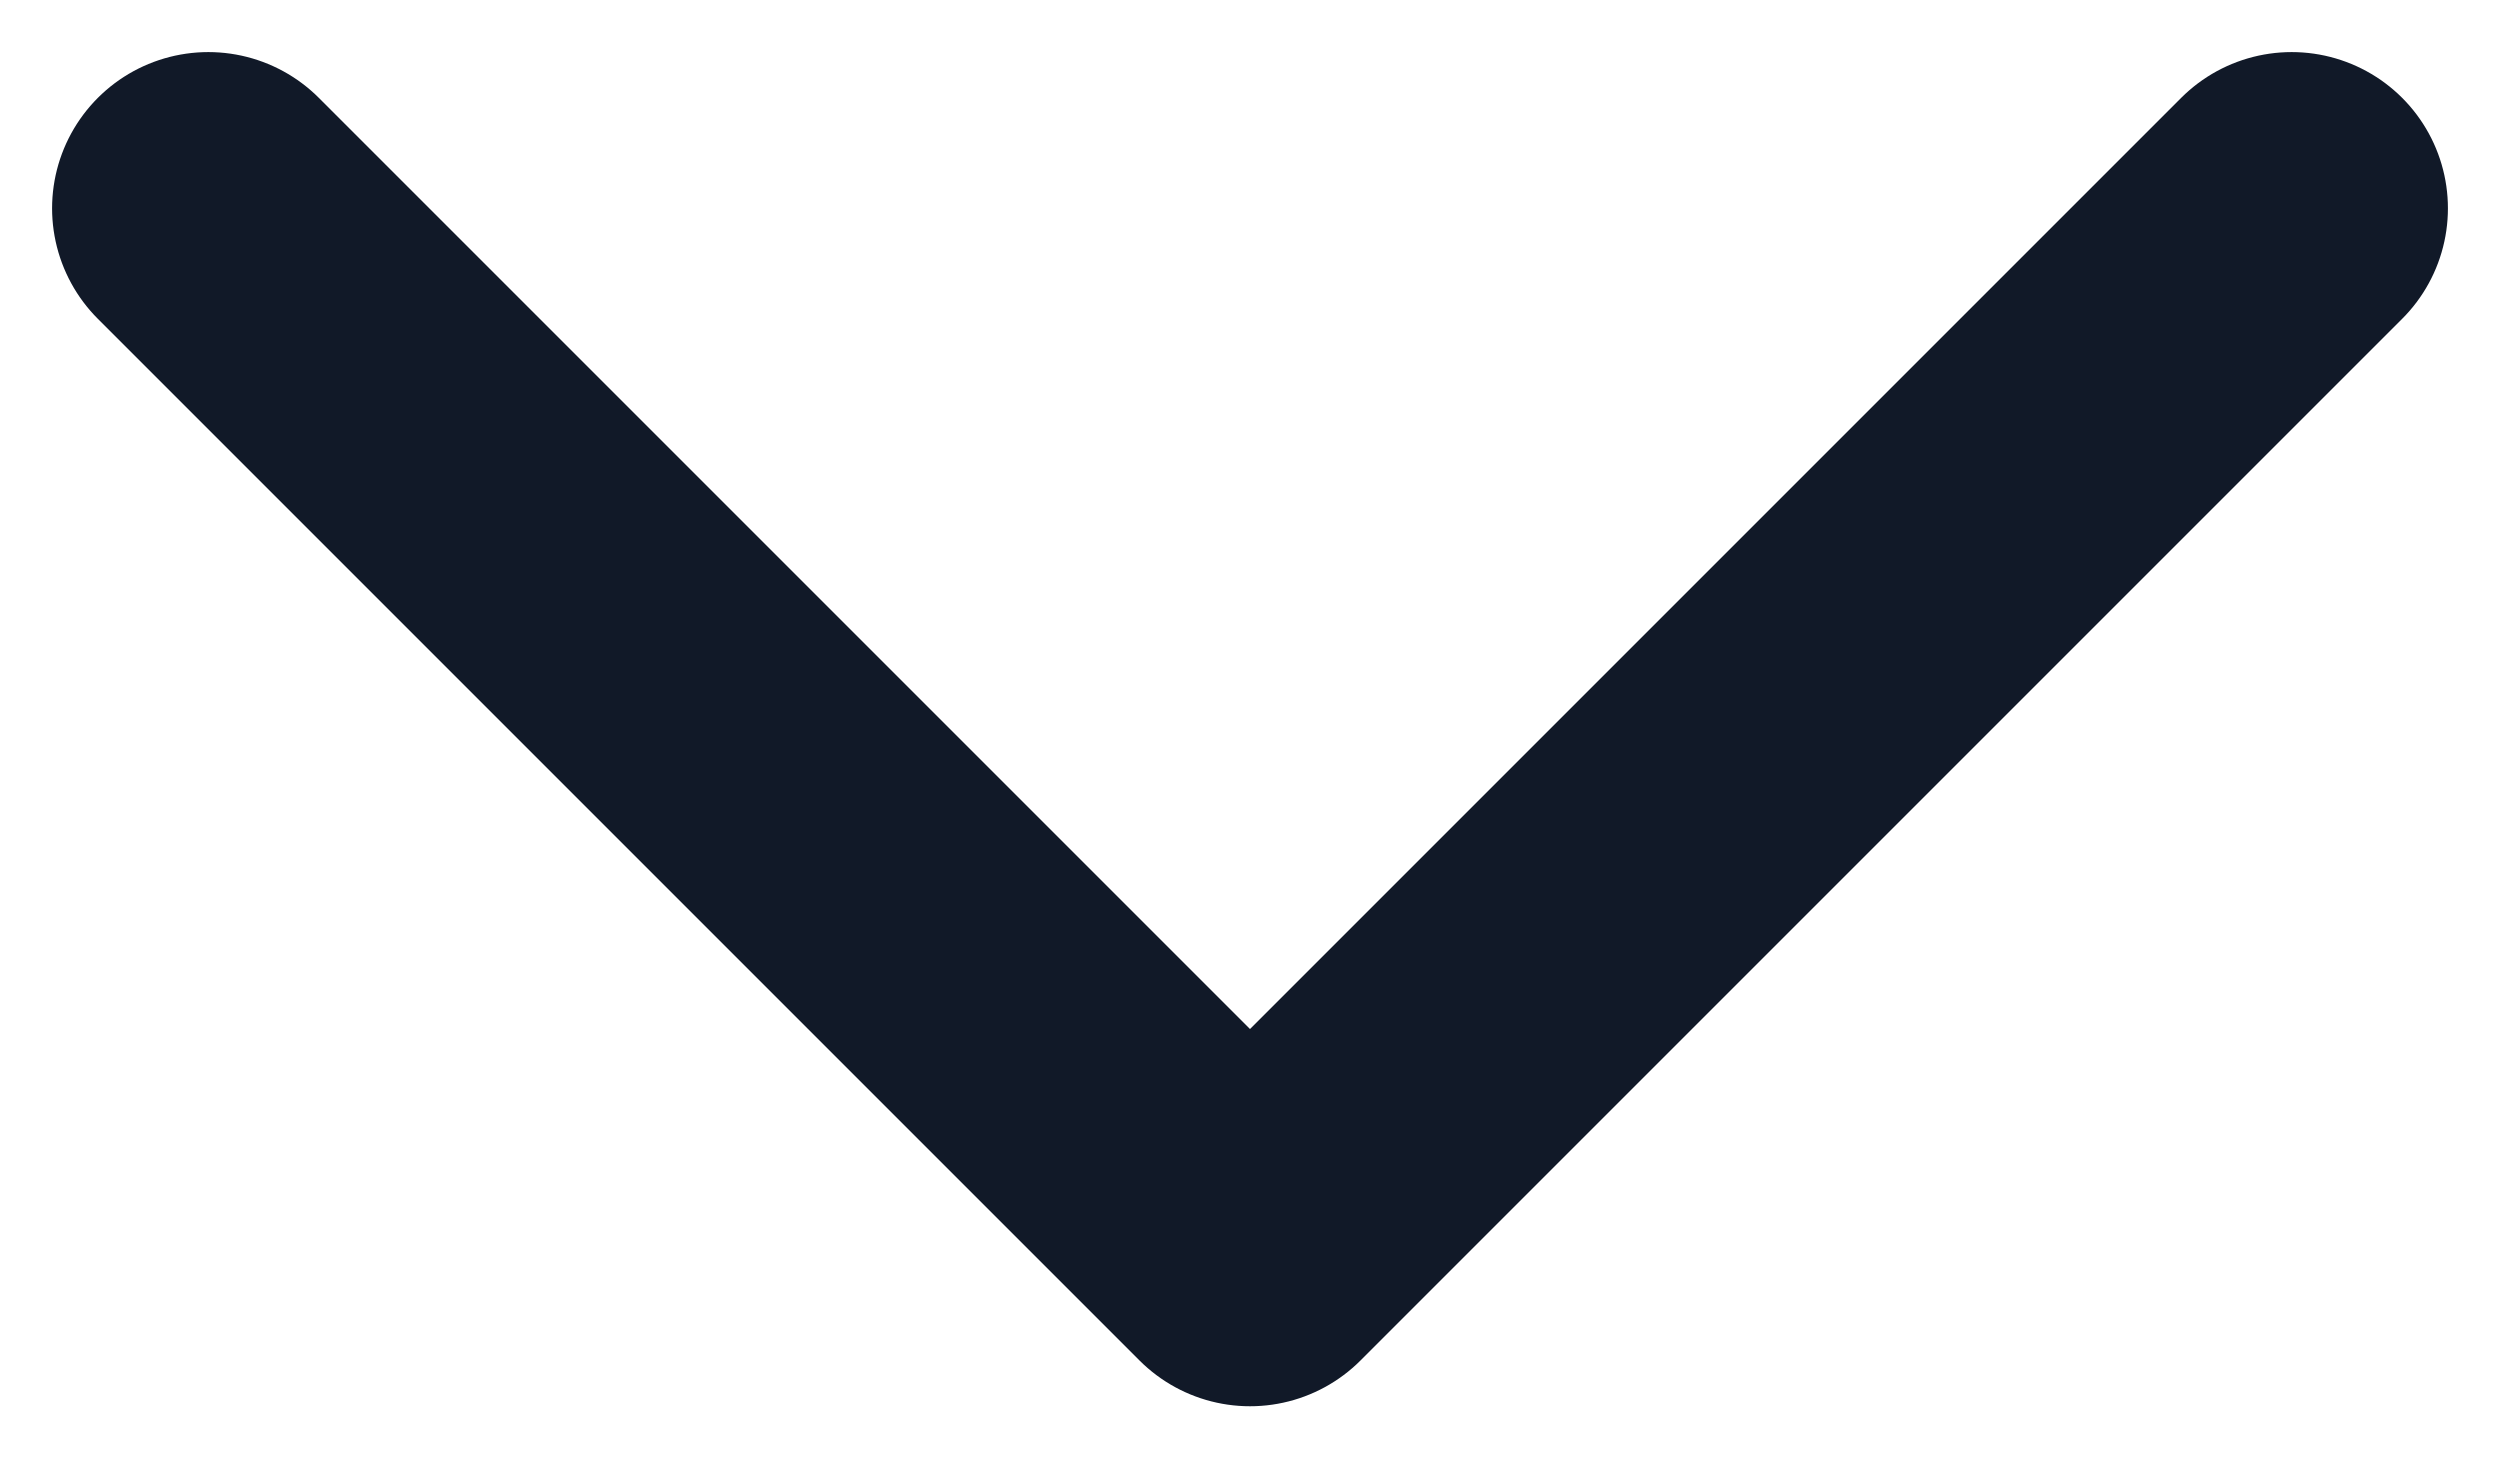 <svg width="12" height="7" viewBox="0 0 12 7" fill="none" xmlns="http://www.w3.org/2000/svg">
<path d="M1 1L6 6L11 1" stroke="#111928" stroke-width="1.5" stroke-linecap="round" stroke-linejoin="round"/>
</svg>
